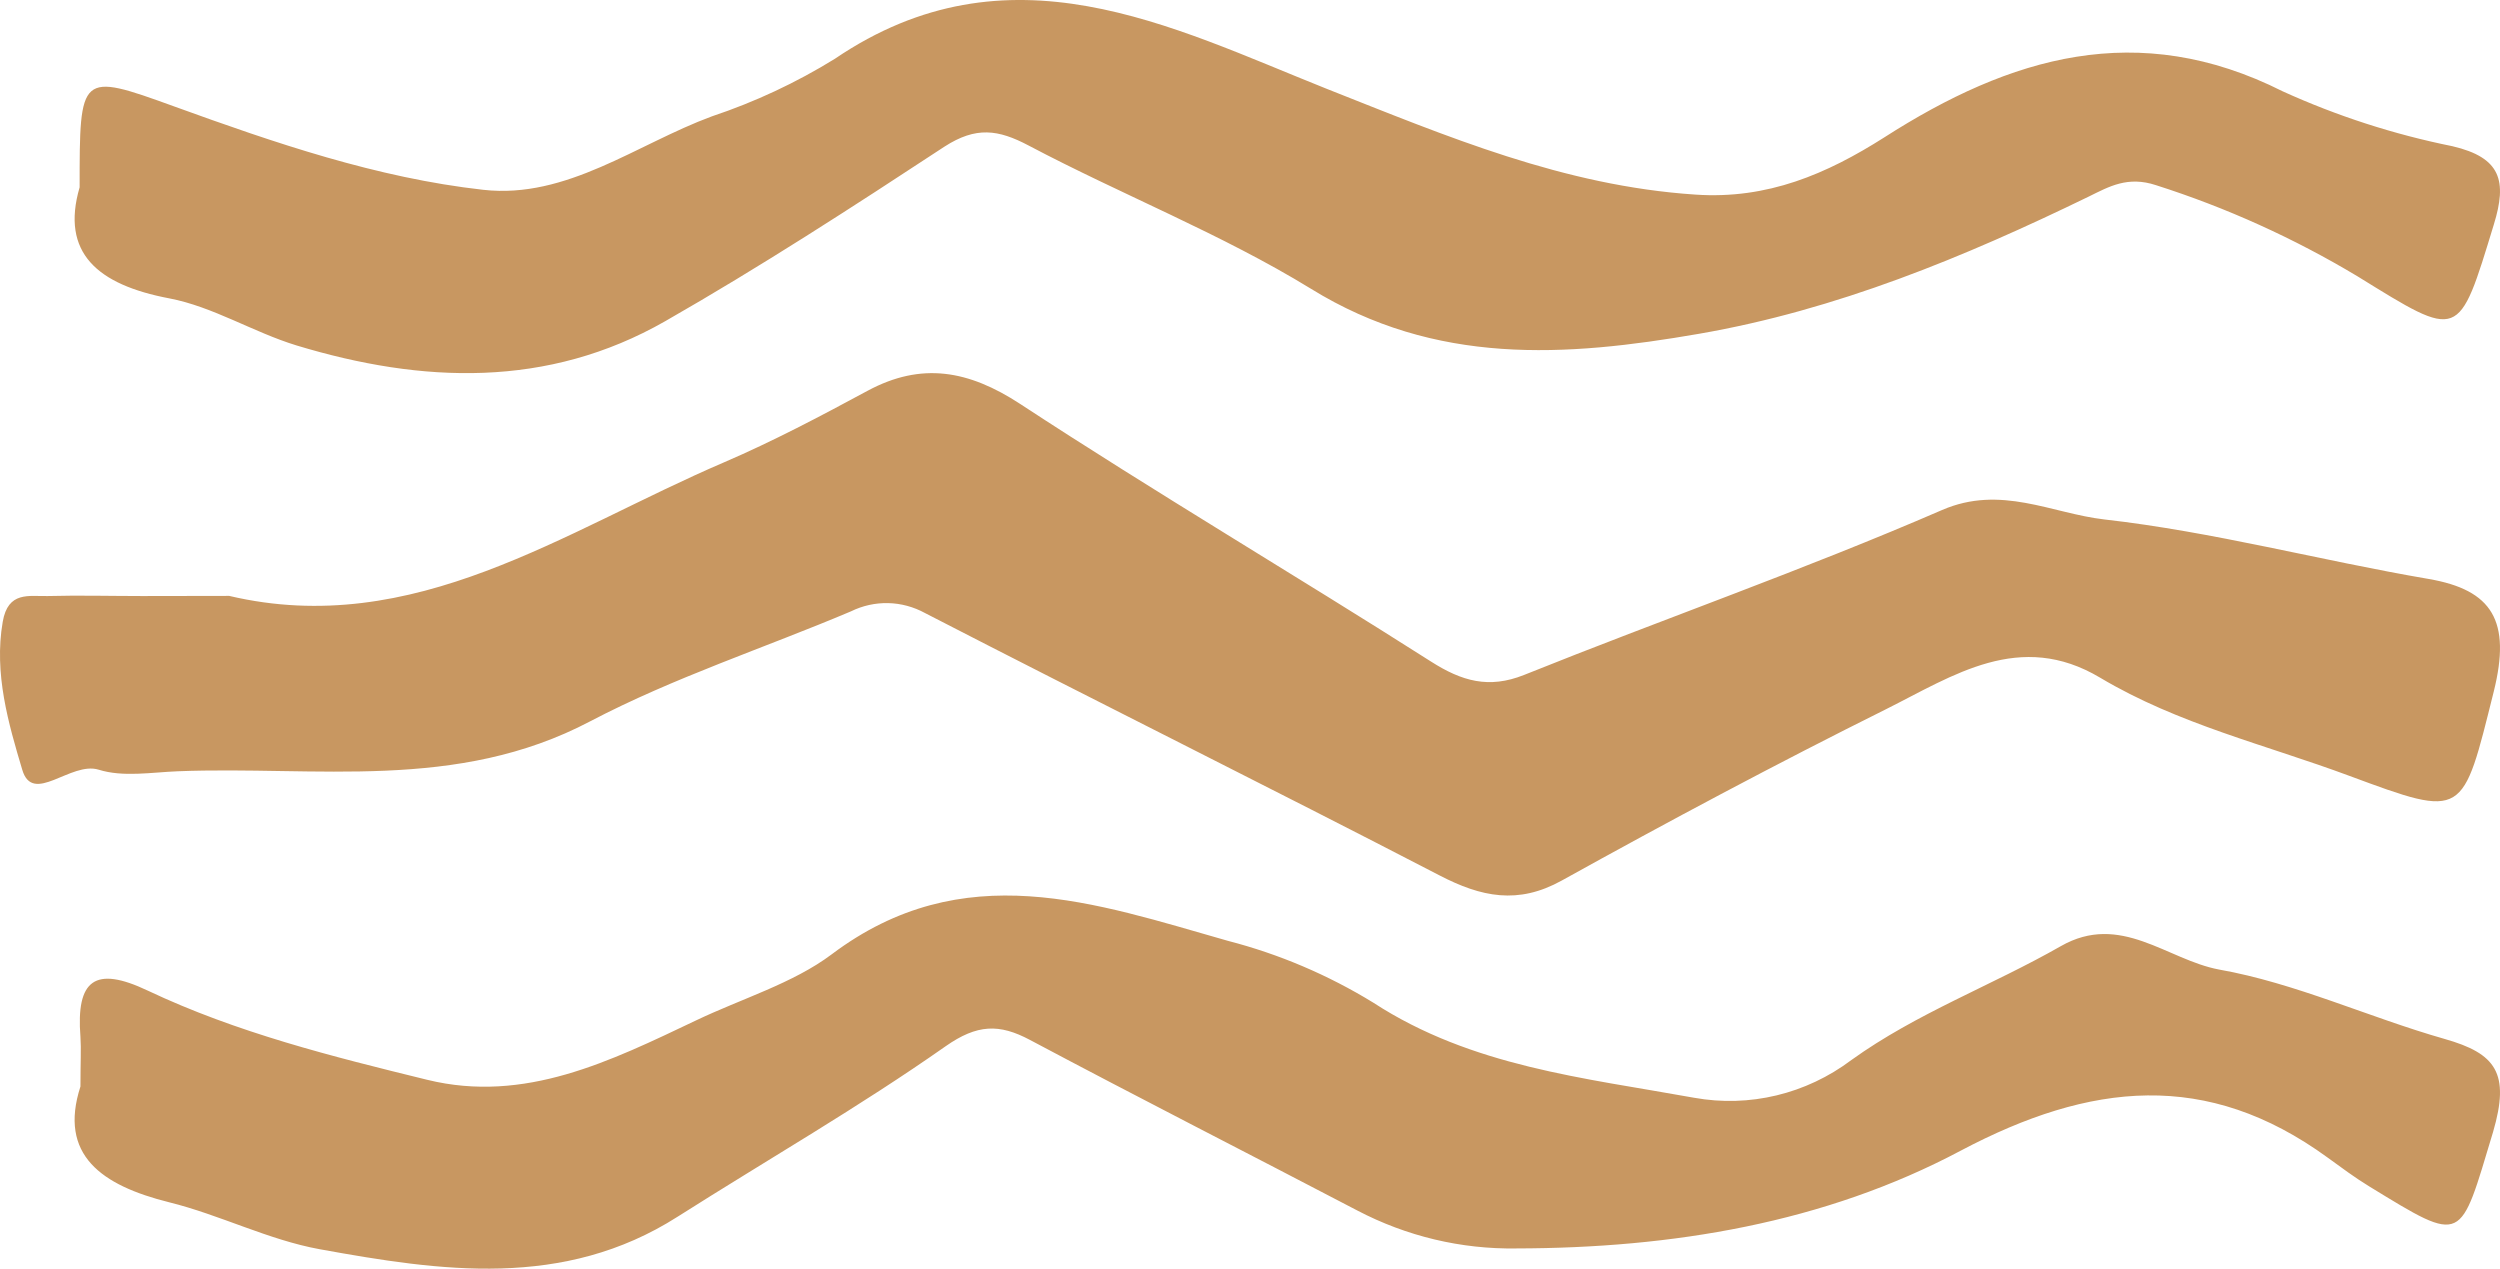 <svg width="67" height="34" viewBox="0 0 67 34" fill="none" xmlns="http://www.w3.org/2000/svg">
<g id="Recurso 5">
<path id="Path" d="M6.142 15.97C11.088 17.135 15.126 14.224 19.401 12.392C20.711 11.829 21.99 11.154 23.255 10.471C24.699 9.695 25.961 9.924 27.338 10.824C30.97 13.203 34.693 15.4 38.35 17.729C39.176 18.256 39.9 18.466 40.844 18.089C44.571 16.591 48.358 15.268 52.046 13.669C53.621 12.986 54.981 13.758 56.394 13.921C59.312 14.251 62.184 15.02 65.088 15.516C66.798 15.811 67.303 16.642 66.833 18.532C65.989 21.908 66.067 21.943 62.969 20.795C60.725 19.96 58.376 19.409 56.285 18.163C54.133 16.879 52.349 18.105 50.541 19.009C47.616 20.465 44.726 22.006 41.858 23.597C40.685 24.249 39.699 24.043 38.572 23.457C33.98 21.078 29.387 18.8 24.795 16.432C24.171 16.09 23.439 16.073 22.802 16.386C20.474 17.371 18.062 18.155 15.818 19.331C12.229 21.221 8.478 20.523 4.765 20.67C4.058 20.698 3.299 20.833 2.645 20.628C1.896 20.395 0.879 21.59 0.596 20.628C0.229 19.397 -0.167 18.051 0.073 16.665C0.215 15.835 0.78 15.986 1.278 15.974C2.122 15.951 2.967 15.974 3.807 15.974L6.142 15.97Z" fill="#C89761"/>
<path id="Path_2" d="M2.134 5.02C2.134 1.962 2.134 1.934 4.656 2.848C7.362 3.829 10.1 4.768 12.951 5.087C15.191 5.339 17.064 3.861 19.082 3.117C20.235 2.732 21.34 2.215 22.374 1.576C27.031 -1.585 31.371 0.711 35.555 2.38C38.79 3.659 41.905 4.981 45.433 5.215C47.374 5.349 48.962 4.658 50.496 3.684C53.873 1.519 57.295 0.495 61.175 2.447C62.631 3.109 64.157 3.602 65.723 3.918C67.028 4.223 67.194 4.85 66.835 6.016C65.882 9.137 65.938 9.109 63.179 7.404C61.48 6.385 59.669 5.565 57.782 4.963C57.023 4.712 56.526 4.999 55.979 5.268C52.634 6.894 49.215 8.308 45.532 8.946C41.955 9.566 38.476 9.803 35.132 7.738C32.733 6.267 30.069 5.222 27.567 3.9C26.749 3.468 26.156 3.386 25.313 3.929C22.843 5.551 20.374 7.153 17.826 8.609C14.676 10.409 11.314 10.278 7.948 9.258C6.787 8.903 5.708 8.219 4.536 7.996C2.61 7.631 1.622 6.774 2.134 5.02Z" fill="#C89761"/>
<path id="Path_3" d="M2.156 29.118C2.156 28.455 2.178 28.12 2.156 27.789C2.036 26.256 2.545 25.877 3.957 26.547C6.343 27.676 8.899 28.313 11.451 28.939C14.063 29.58 16.361 28.437 18.652 27.348C19.87 26.766 21.258 26.351 22.285 25.579C25.815 22.921 29.345 24.203 32.91 25.215C34.279 25.569 35.591 26.127 36.804 26.871C39.437 28.586 42.452 28.885 45.403 29.42C46.883 29.687 48.404 29.322 49.618 28.408C51.365 27.152 53.381 26.413 55.23 25.357C56.83 24.443 58.076 25.721 59.467 25.983C61.525 26.347 63.484 27.265 65.513 27.843C66.887 28.233 67.278 28.754 66.813 30.341C65.912 33.316 66.057 33.363 63.498 31.797C63.11 31.561 62.746 31.288 62.379 31.022C59.142 28.666 56.025 29.001 52.551 30.836C48.887 32.784 44.803 33.45 40.641 33.458C39.16 33.482 37.697 33.133 36.377 32.442C33.454 30.913 30.517 29.42 27.601 27.869C26.779 27.432 26.189 27.447 25.342 28.04C23.019 29.671 20.555 31.087 18.158 32.609C15.101 34.557 11.804 34.066 8.567 33.479C7.19 33.228 5.895 32.558 4.529 32.22C2.721 31.768 1.563 30.953 2.156 29.118Z" fill="#C89761"/>
</g>
</svg>

